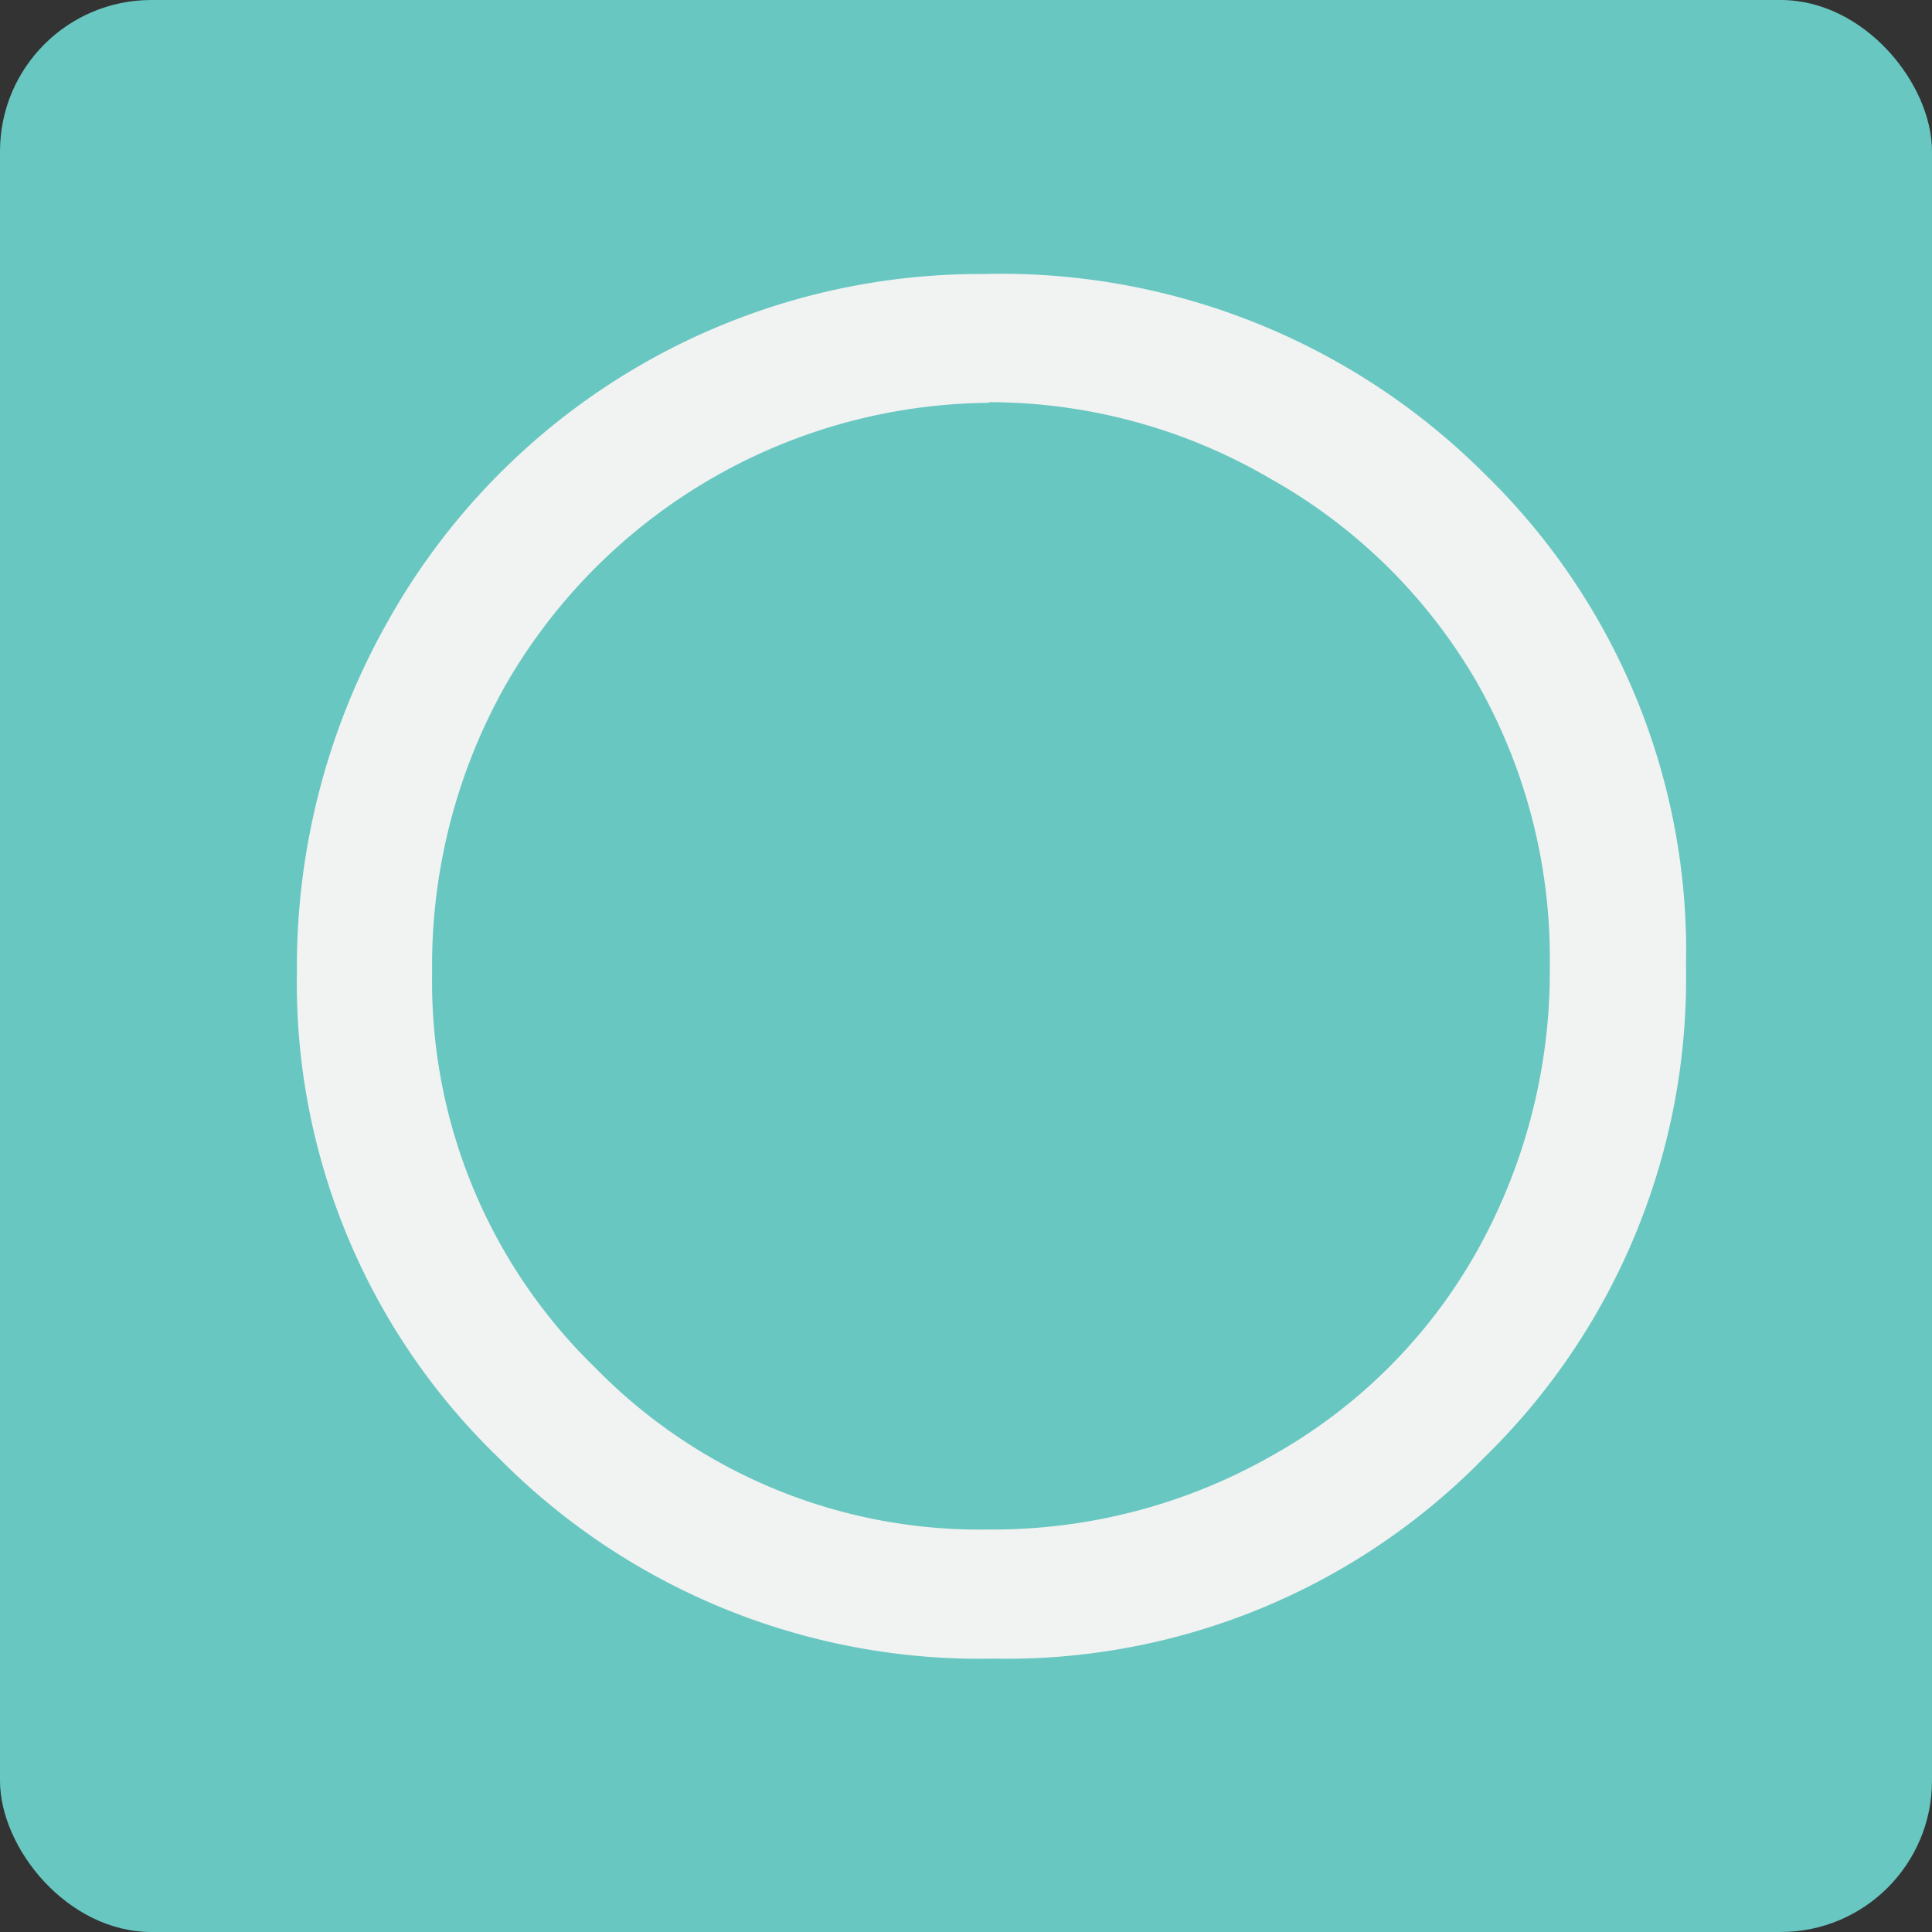 <svg xmlns="http://www.w3.org/2000/svg" width="60" height="60" viewBox="0 0 60 60">
  <rect x="0" y="0" width="60" height="60" fill="#333333" stroke="none"/>
  <defs>
    <style>
      .a {
        fill: #68c7c1;
      }

      .b {
        fill: #f1f2f2;
      }
    </style>
  </defs>
  <title>tiles</title>
  <rect class="a" width="60" height="60" rx="4.7" ry="4.7"/>
  <path class="b" d="M30.53,8.51A21.24,21.24,0,0,1,46.1,14.71,20.67,20.67,0,0,1,52.36,30a20.77,20.77,0,0,1-6.25,15.25,20.73,20.73,0,0,1-15.25,6.26,21,21,0,0,1-15.37-6.23A20.5,20.5,0,0,1,9.22,30.19a21.82,21.82,0,0,1,2.85-10.94A21.08,21.08,0,0,1,30.53,8.51Zm0.18,4a17.48,17.48,0,0,0-15,8.75,17.74,17.74,0,0,0-2.29,8.94A16.71,16.71,0,0,0,18.51,42.5a16.68,16.68,0,0,0,12.2,5,17.52,17.52,0,0,0,8.82-2.31,16.55,16.55,0,0,0,6.33-6.32A17.77,17.77,0,0,0,48.13,30a17.33,17.33,0,0,0-2.27-8.82,17,17,0,0,0-6.4-6.31A17.31,17.31,0,0,0,30.71,12.49Z"/>
</svg>
